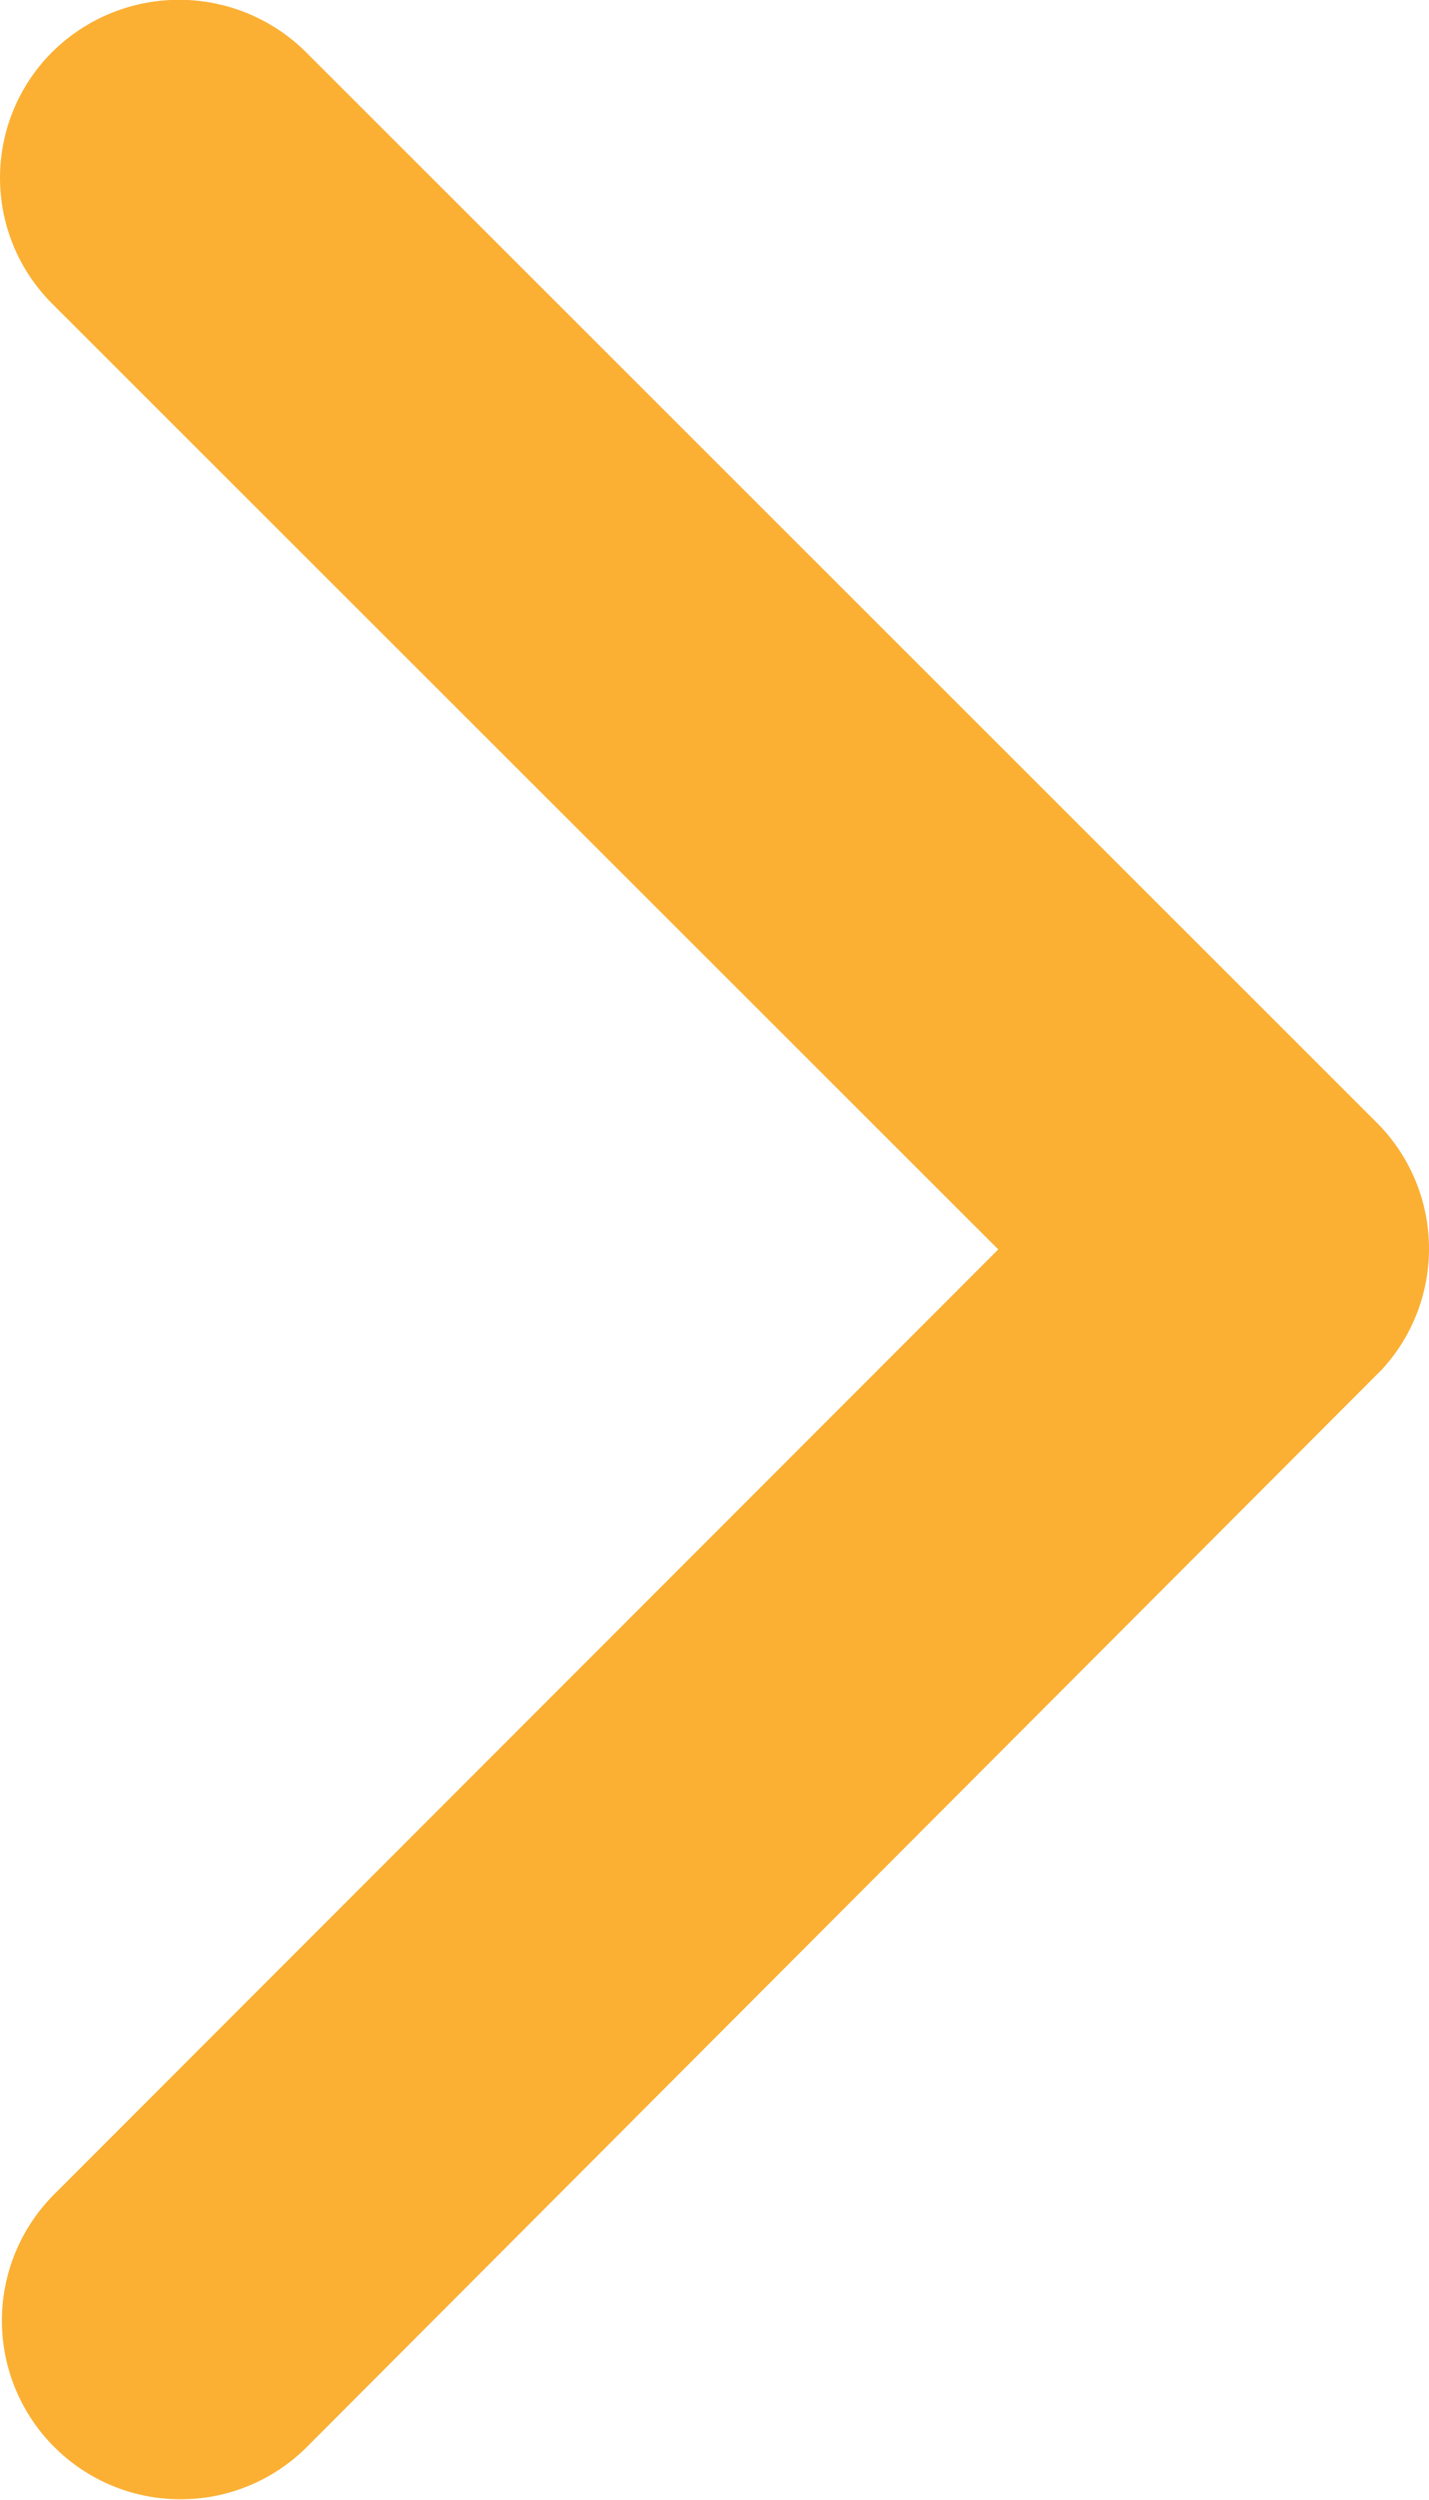 <svg xmlns="http://www.w3.org/2000/svg" width="19.292" height="33.742" viewBox="0 0 19.292 33.742">
  <path id="Icon_ionic-ios-arrow-forward" data-name="Icon ionic-ios-arrow-forward" d="M24.723,23.061,11.955,10.3a2.4,2.4,0,0,1,0-3.406,2.432,2.432,0,0,1,3.416,0L29.836,21.353a2.407,2.407,0,0,1,.07,3.325L15.38,39.235a2.412,2.412,0,0,1-3.416-3.406Z" transform="translate(-11.246 -6.196)" fill="#fbb034"/>
</svg>
